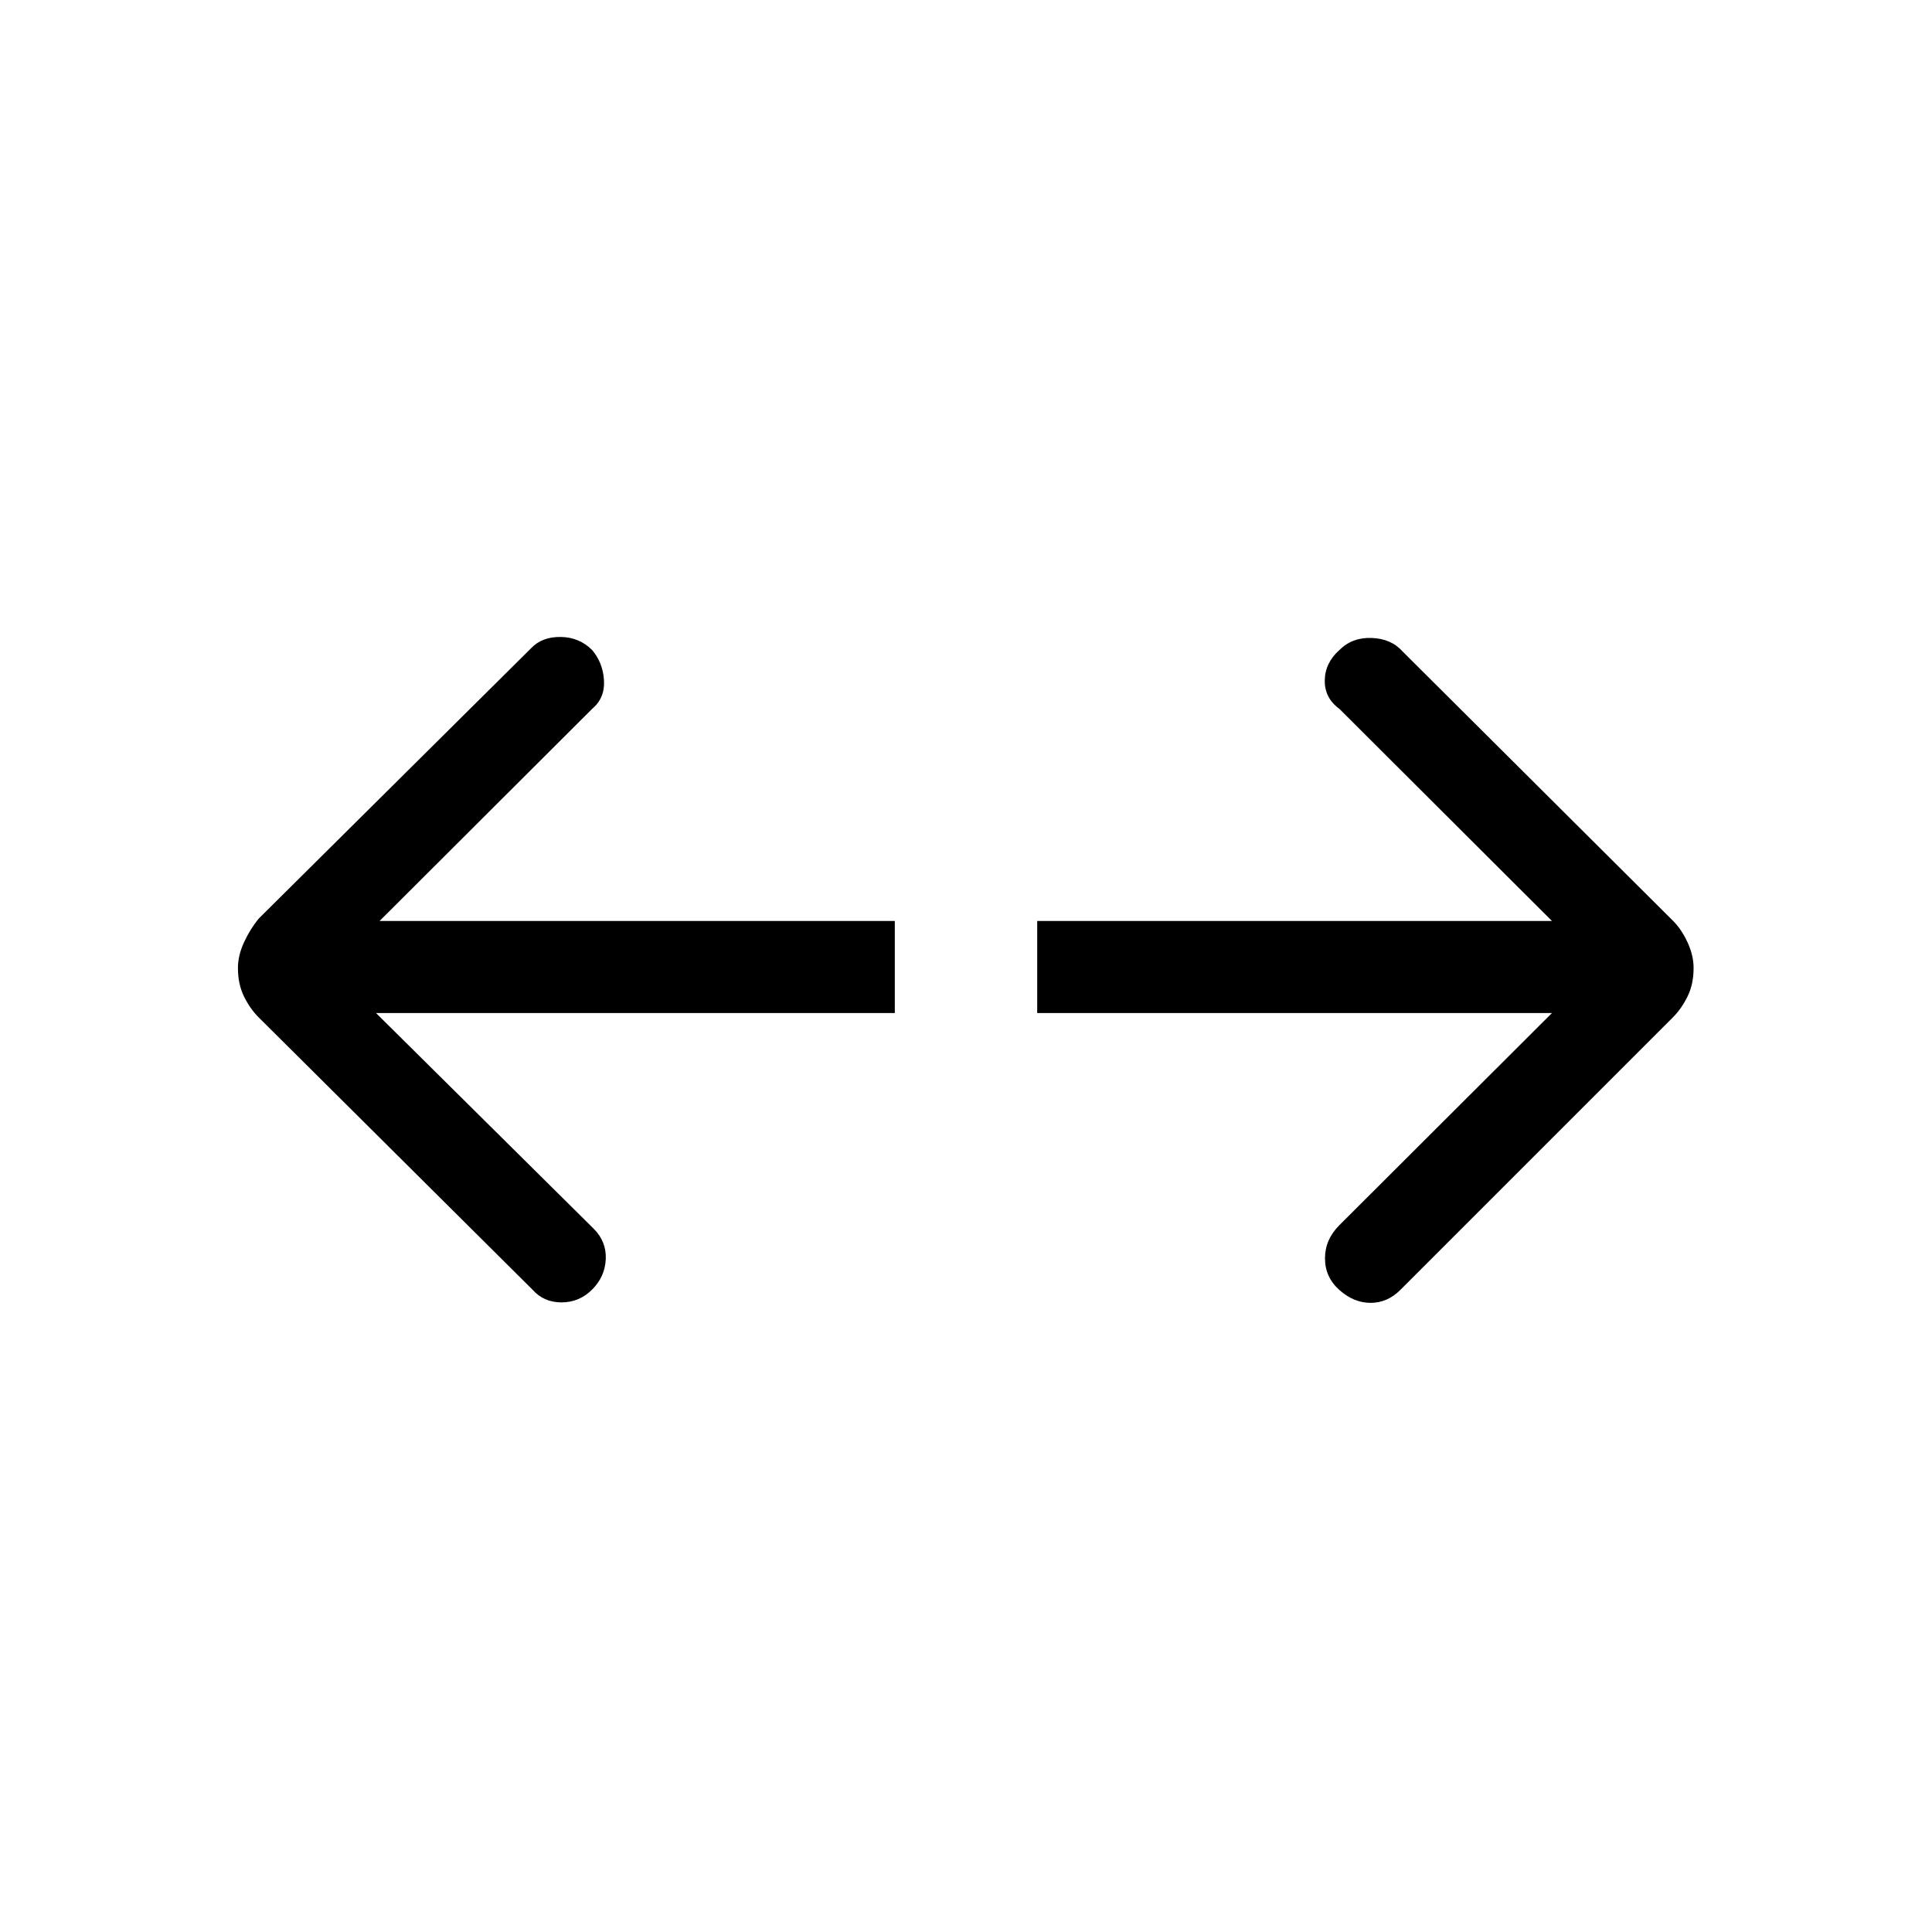 <svg xmlns="http://www.w3.org/2000/svg" height="48" viewBox="0 -960 960 960" width="48"><path d="M771.15-456.62H515.38v-45.76h255.77L665.54-607.77q-7.39-5.38-7.27-14.11.11-8.74 7.27-15.12 6.38-6.38 16.11-6 9.73.38 15.35 6.77l134.31 133.77q4.23 4.23 7.23 10.73t3 12.73q0 8-3 14.12-3 6.11-7.23 10.34L695.77-319q-6.39 6.38-14.73 6.38-8.35 0-15.5-6.38-7.16-6.38-7.16-15.73 0-9.35 7.16-16.5l105.61-105.39Zm-584.3 0L295-349.46q6.38 6.38 6 15.11-.38 8.73-6.77 15.12-6.38 6.38-15.23 6.38-8.85 0-14.46-6.38L128.46-454.54q-4.23-4.23-7.23-10.34-3-6.12-3-14.12 0-6.23 3-12.73t7.23-11.73L264-638q5.38-5.62 14.62-5.5 9.23.12 15.61 6.5 5.39 6.38 5.89 15.12.5 8.73-5.89 14.11L188.62-502.38h256v45.76H186.85Z"/></svg>
